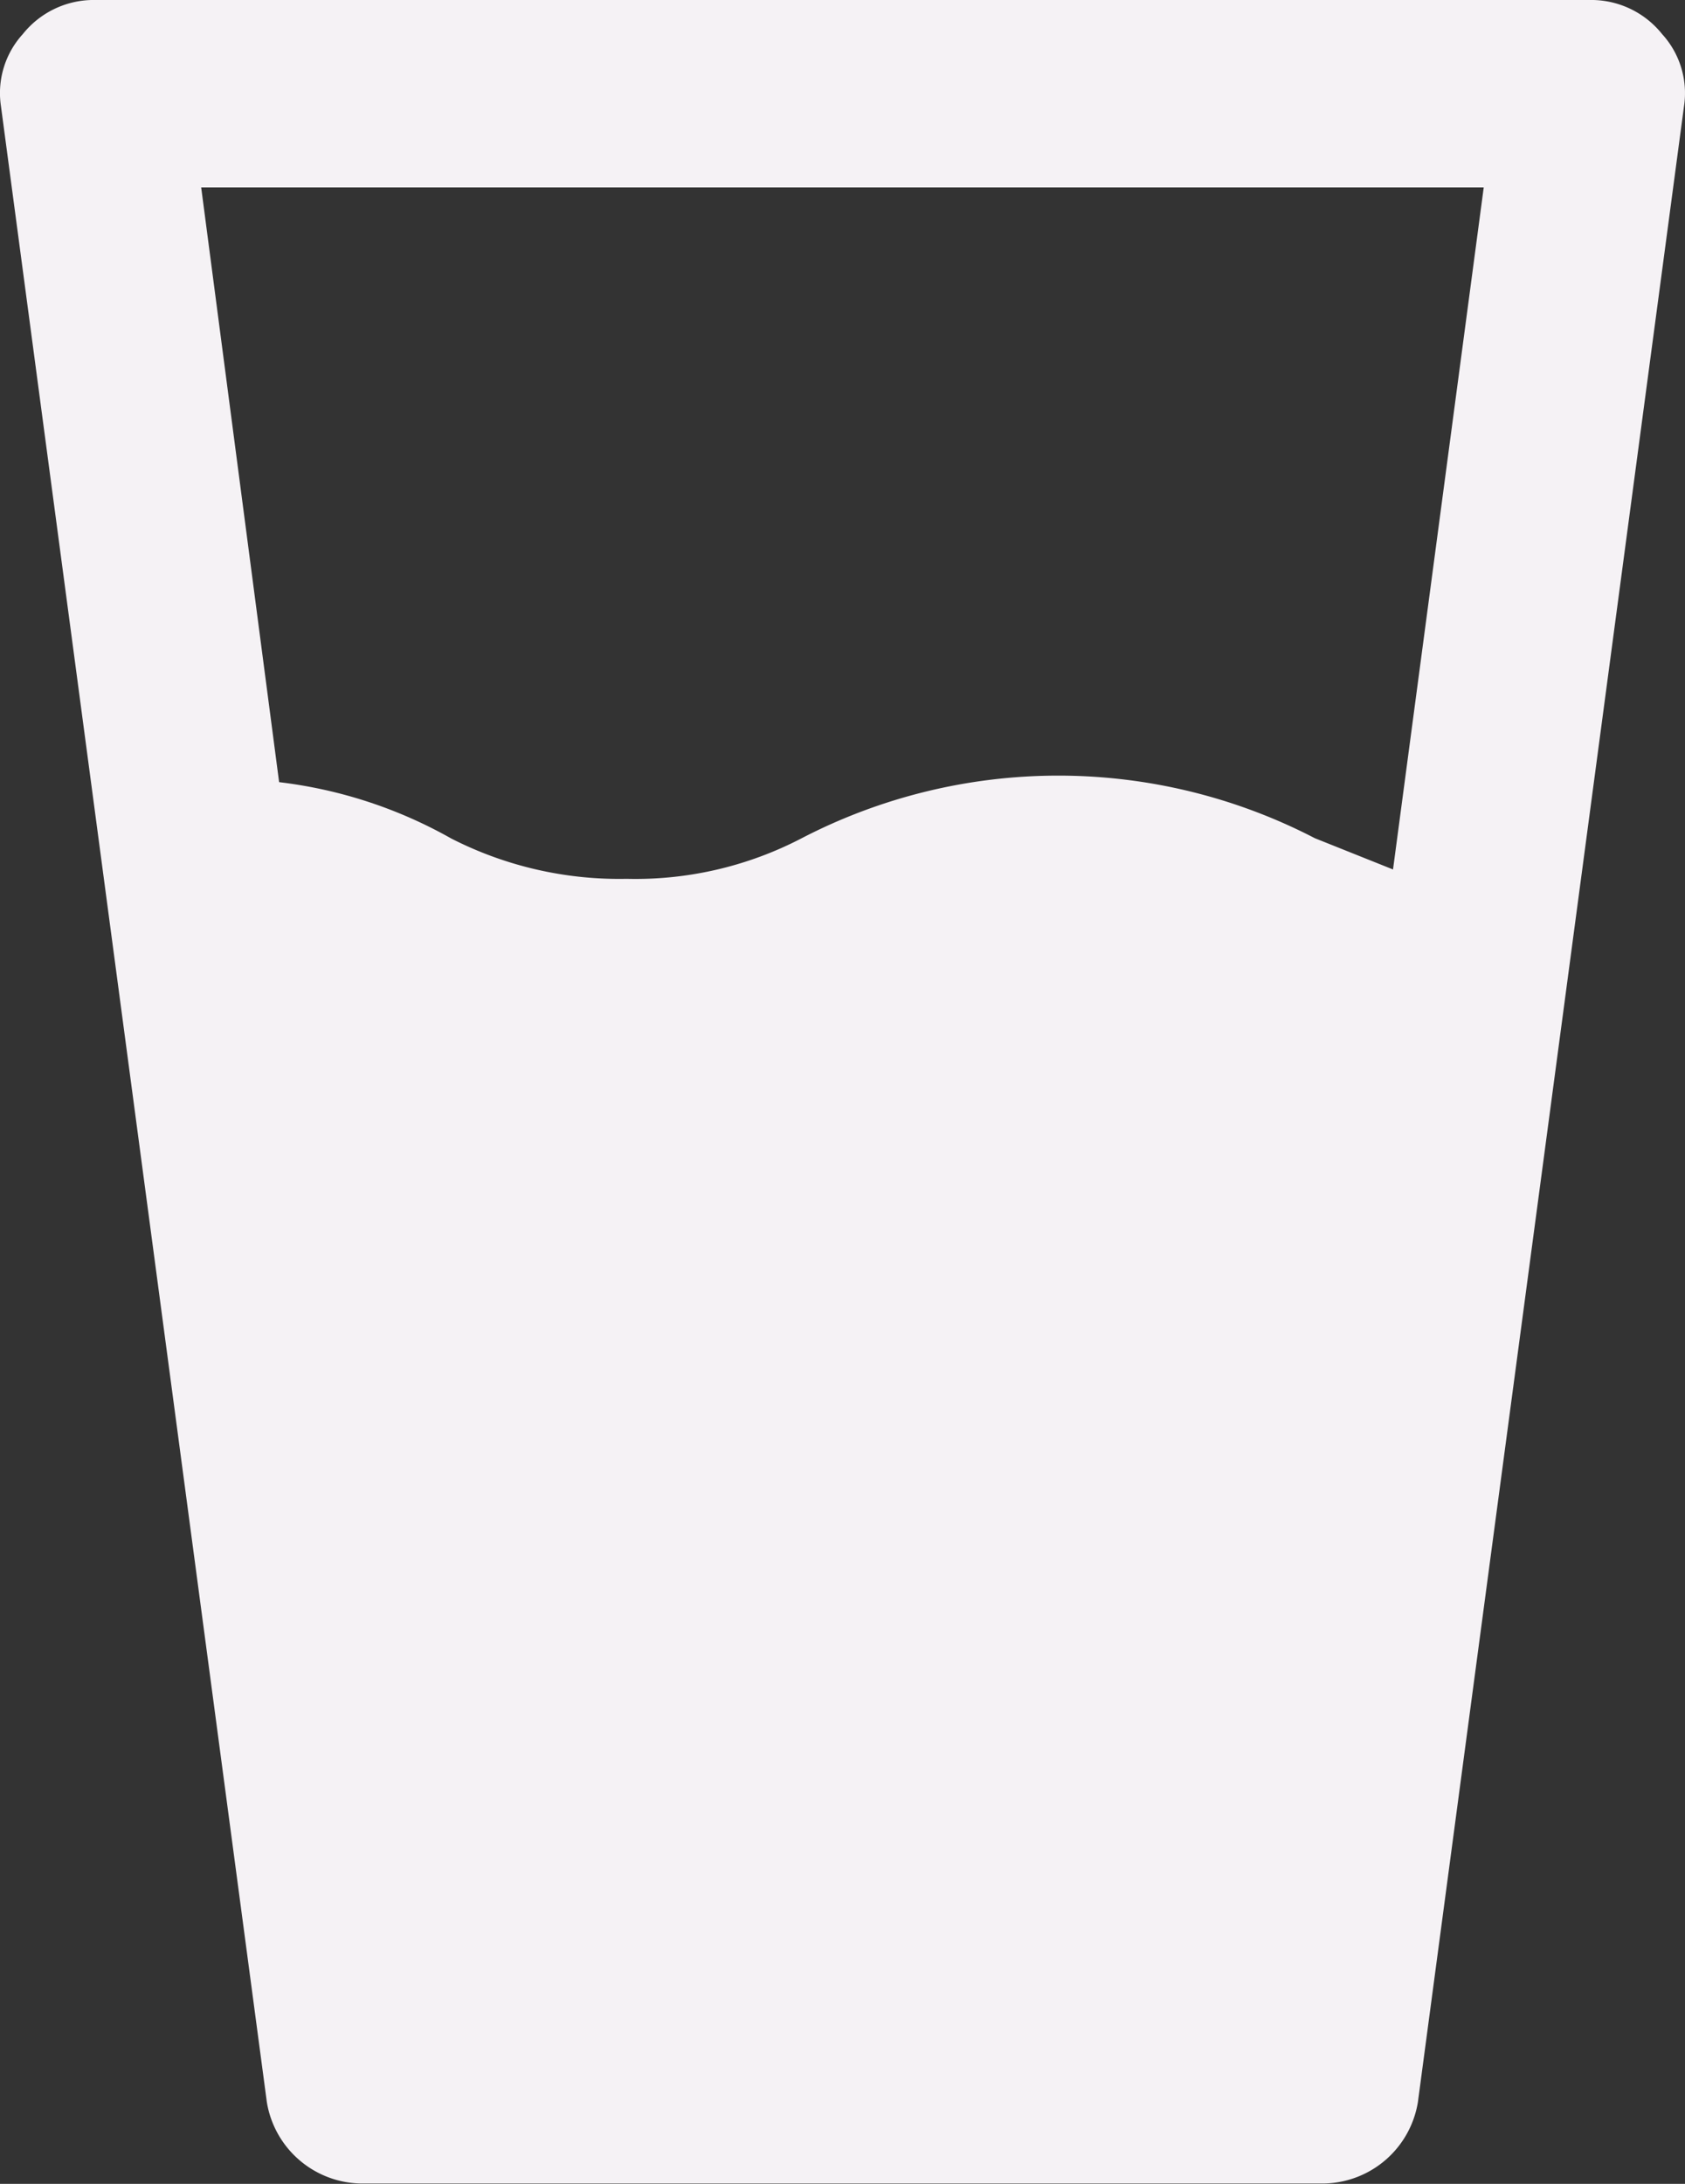 <svg id="water" xmlns="http://www.w3.org/2000/svg" width="19.783" height="25.637" viewBox="0 0 19.783 25.637"><rect x="0" y="0" width="19.783" height="25.637" fill="#333333" stroke="none"/><g id="Group_10923" data-name="Group 10923" transform="translate(0)"><path id="Path_3101" data-name="Path 3101" d="M60.317.4a1.065 1.065.0 0 0-.808-.4H41.879a1.065 1.065.0 0 0-.808.4 1.028 1.028.0 0 0-.257.845l3.122 23.433a1.139 1.139.0 0 0 1.1.955H56.35a1.139 1.139.0 0 0 1.1-.955L60.574 1.249A1.028 1.028.0 0 0 60.317.4zm-3.159 9.807-.918-.367a6.541 6.541.0 0 0-6.024.0 4.224 4.224.0 0 1-2.057.477A4.334 4.334.0 0 1 46.1 9.843a5.4 5.4.0 0 0-2.02-.661L43.165 2.2H58.223z" transform="translate(-40.803)" fill="#f5f2f5"/></g></svg>